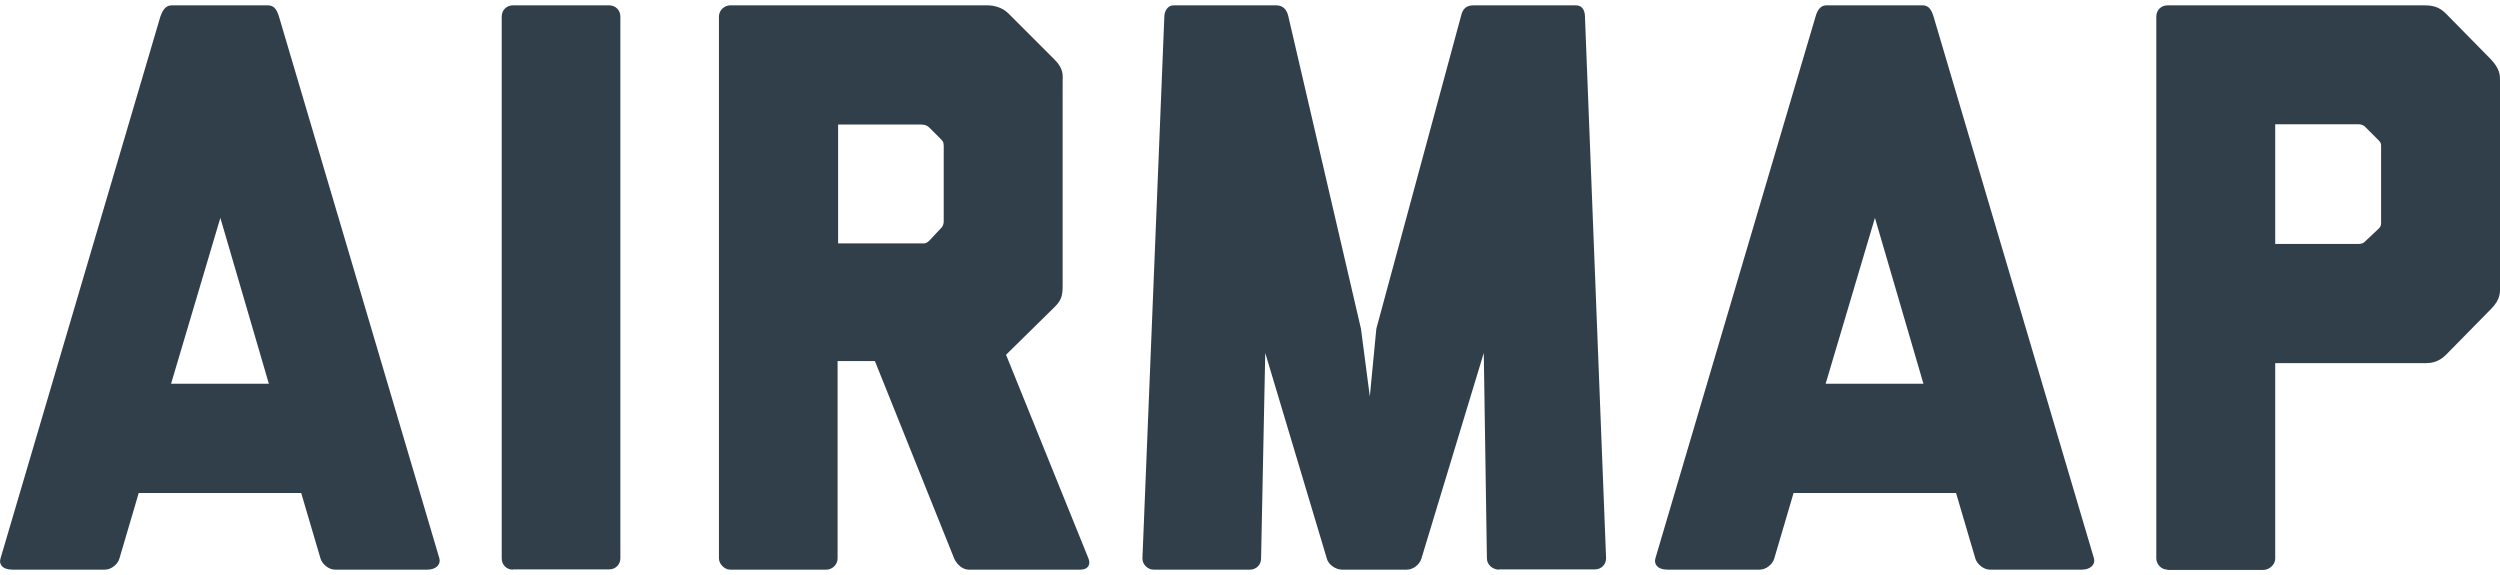 <?xml version="1.0" encoding="utf-8"?>
<!-- Generator: Adobe Illustrator 22.1.0, SVG Export Plug-In . SVG Version: 6.00 Build 0)  -->
<svg version="1.1" id="Layer_2" xmlns="http://www.w3.org/2000/svg" xmlns:xlink="http://www.w3.org/1999/xlink" x="0px" y="0px"
	 width="100px" height="23px" viewBox="0 0 95.87 21.64" enable-background="new 0 0 95.87 21.64" xml:space="preserve">
<g id="Layer_1_1_">
	<g>
		<path fill="#313f4b" d="M12.85,21.64c-0.25,0-0.5-0.22-0.56-0.43l-0.74-2.51H5.32l-0.74,2.51c-0.06,0.22-0.31,0.43-0.56,0.43H0.48
			c-0.4,0-0.53-0.22-0.46-0.43L6.15,0.43C6.25,0.15,6.37,0,6.59,0h3.69c0.22,0,0.34,0.15,0.43,0.47l6.14,20.74
			c0.06,0.22-0.12,0.43-0.46,0.43H12.85z M8.45,8.15l-1.89,6.36h3.75L8.45,8.15z"/>
		<path fill="#313f4b" d="M19.67,21.64c-0.25,0-0.43-0.19-0.43-0.43V0.43c0-0.25,0.19-0.43,0.43-0.43h3.69
			c0.25,0,0.43,0.19,0.43,0.43v20.77c0,0.25-0.19,0.43-0.43,0.43H19.67z"/>
		<path fill="#313f4b" d="M37.15,21.64c-0.25,0-0.47-0.22-0.56-0.43l-3.04-7.57h-1.43v7.57c0,0.22-0.19,0.43-0.43,0.43h-3.69
			c-0.22,0-0.43-0.22-0.43-0.43V0.43c0-0.25,0.22-0.43,0.43-0.43h9.86c0.28,0,0.59,0.09,0.81,0.31l1.77,1.77
			c0.37,0.37,0.31,0.62,0.31,0.87v7.81c0,0.4-0.06,0.56-0.31,0.81l-1.86,1.83l3.16,7.81c0.09,0.22,0,0.43-0.31,0.43H37.15z
			 M36.1,8.53c0.06-0.06,0.09-0.16,0.09-0.25V5.46c0-0.15,0-0.22-0.09-0.31l-0.46-0.46c-0.12-0.12-0.25-0.12-0.4-0.12h-3.1v4.56
			h3.26c0.06,0,0.12,0,0.22-0.09L36.1,8.53z"/>
		<path fill="#313f4b" d="M57.49,21.64c-0.25,0-0.47-0.19-0.47-0.43l-0.12-7.88l-2.39,7.88c-0.06,0.22-0.31,0.43-0.56,0.43h-2.48
			c-0.25,0-0.53-0.19-0.59-0.43l-2.36-7.88l-0.16,7.88c0,0.25-0.19,0.43-0.43,0.43h-3.69c-0.22,0-0.43-0.19-0.43-0.43l0.84-20.77
			C44.65,0.22,44.78,0,45,0h3.94c0.25,0,0.4,0.15,0.46,0.4l2.79,12l0.34,2.6l0.25-2.6l3.25-12C56.09,0.12,56.25,0,56.5,0h3.94
			c0.25,0,0.34,0.22,0.34,0.43l0.81,20.77c0,0.25-0.19,0.43-0.43,0.43H57.49z"/>
		<path fill="#313f4b" d="M76.31,21.64c-0.25,0-0.5-0.22-0.56-0.43l-0.74-2.51h-6.23l-0.74,2.51c-0.06,0.22-0.31,0.43-0.56,0.43
			h-3.53c-0.4,0-0.53-0.22-0.47-0.43l6.14-20.77C69.7,0.15,69.83,0,70.04,0h3.69c0.22,0,0.34,0.15,0.43,0.47l6.14,20.74
			c0.06,0.22-0.12,0.43-0.47,0.43H76.31z M71.9,8.15l-1.89,6.36h3.75L71.9,8.15z"/>
		<path fill="#313f4b" d="M83.12,21.64c-0.25,0-0.43-0.22-0.43-0.43V0.43c0-0.25,0.19-0.43,0.43-0.43h9.86
			c0.31,0,0.56,0.06,0.81,0.31l1.74,1.77c0.34,0.37,0.34,0.59,0.34,0.81v7.91c0,0.19,0.03,0.47-0.34,0.84l-1.74,1.77
			c-0.28,0.28-0.59,0.31-0.74,0.31h-5.8v7.5c0,0.22-0.22,0.43-0.46,0.43H83.12z M91.22,8.56c0.03-0.03,0.09-0.09,0.09-0.19V5.4
			c0-0.09,0-0.12-0.09-0.22l-0.53-0.53c-0.06-0.06-0.16-0.09-0.25-0.09h-3.19v4.59h3.19c0.12,0,0.19-0.03,0.25-0.09L91.22,8.56z"/>
	</g>
</g>
</svg>
